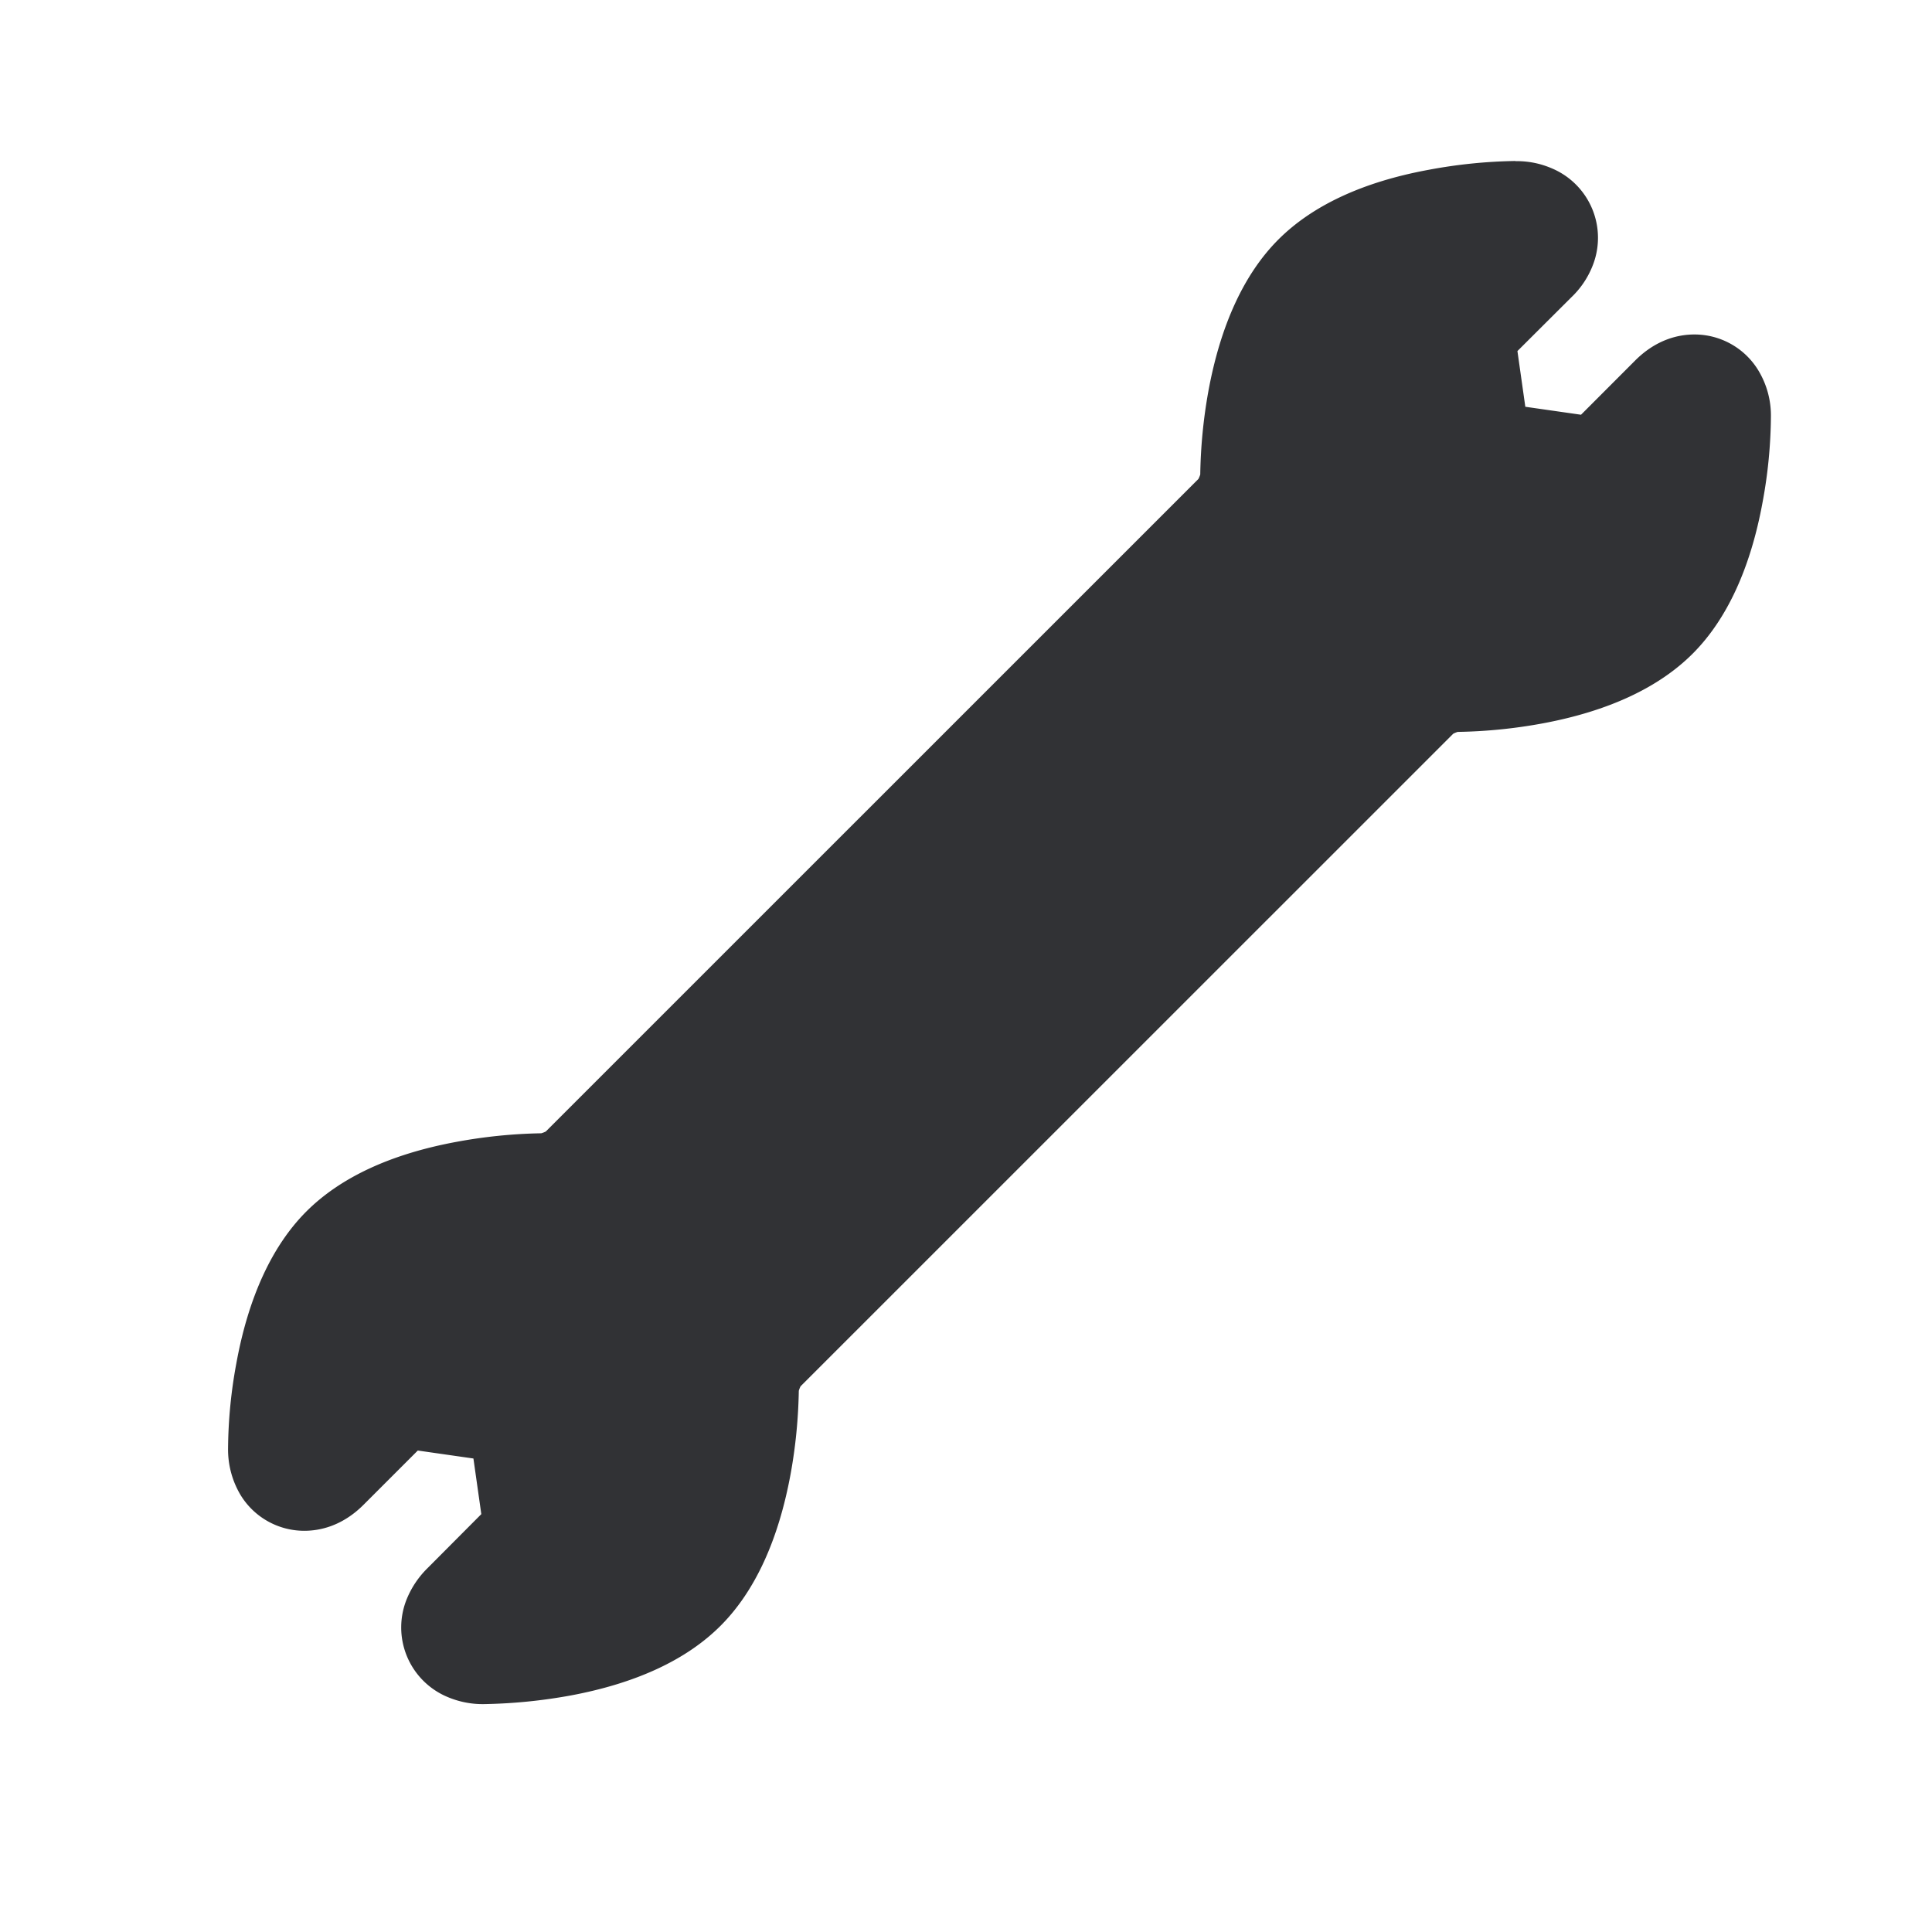 <svg width="24" height="24" viewBox="0 0 24 24" xmlns="http://www.w3.org/2000/svg"><path d="M18.822 2a6.313 6.313 0 00-1.078.11c-.813.15-1.44.442-1.863.865-.426.426-.72 1.064-.871 1.89a6.328 6.328 0 00-.1 1.029.334.334 0 01-.023.056L6.78 14.056a.334.334 0 01-.056.022 6.336 6.336 0 00-1.056.107c-.815.151-1.44.442-1.863.865-.425.426-.72 1.065-.87 1.891-.065.347-.099.7-.102 1.053-.002.202.05.398.152.572.168.28.47.45.795.45.188 0 .47-.055.74-.327l.67-.67.691.099.098.691-.667.67c-.112.11-.198.238-.257.38a.936.936 0 00.501 1.22c.143.061.297.092.451.09h.006a6.59 6.59 0 001.075-.107c.815-.152 1.44-.443 1.863-.866.426-.426.72-1.064.871-1.89.062-.34.095-.684.101-1.029a.334.334 0 01.022-.056l8.107-8.106a.334.334 0 01.056-.023 6.336 6.336 0 001.056-.106c.812-.151 1.44-.443 1.863-.866.425-.425.72-1.064.87-1.89.065-.348.099-.7.102-1.054a1.082 1.082 0 00-.154-.571.928.928 0 00-.796-.45c-.188 0-.47.055-.74.327l-.669.67-.692-.099-.098-.692.672-.67c.113-.108.2-.237.258-.38a.936.936 0 00-.501-1.219 1.09 1.09 0 00-.451-.09L18.822 2z" fill="#313235" fill-rule="nonzero"/></svg>